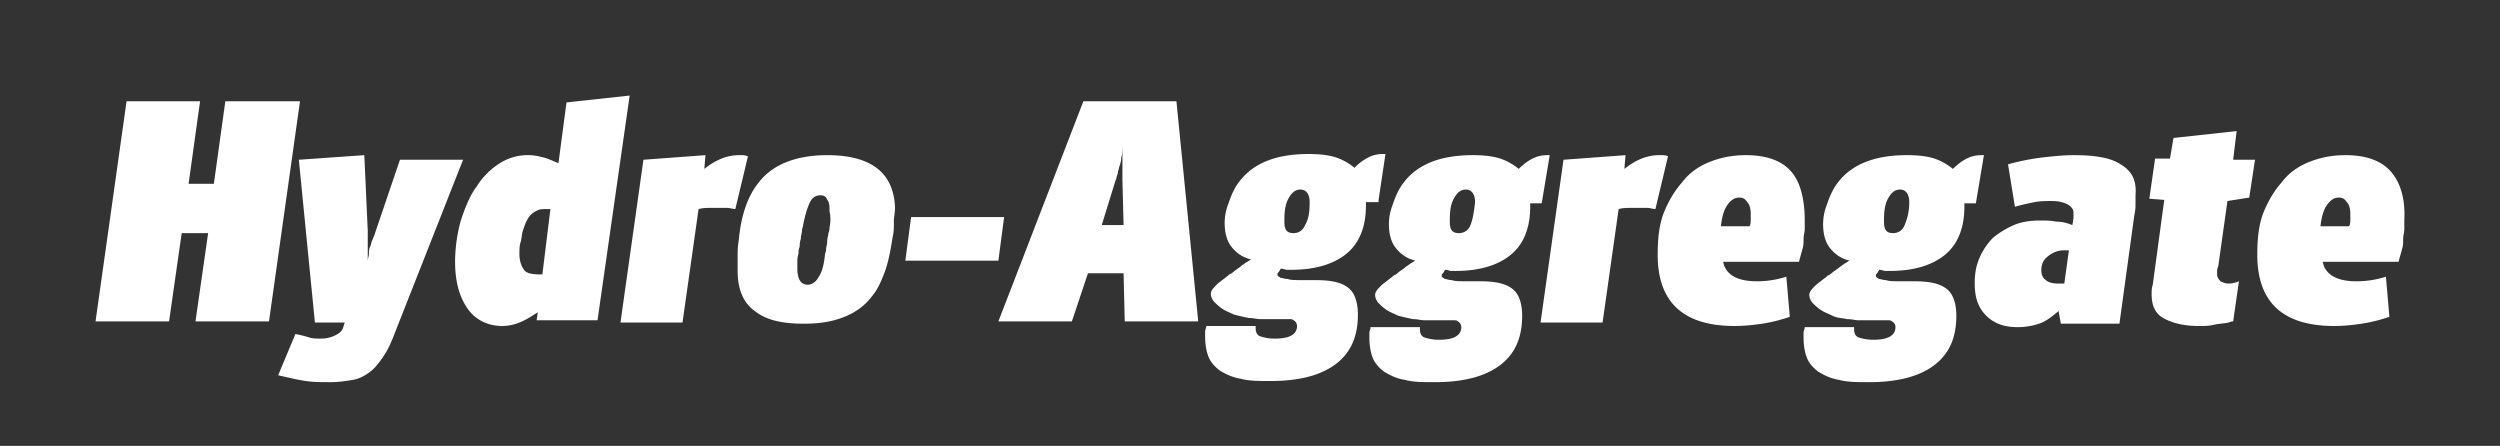 <svg width="157" height="28" fill="none" xmlns="http://www.w3.org/2000/svg"><rect width="100%" height="100%" fill="#333333" stroke="none"/><path d="M14.151 6.36l-.721 5.184h-1.587l.721-5.184H7.948L6 20.184h4.617l.793-5.544h1.66l-.794 5.544h4.616L18.84 6.36h-4.689zm32.46 3.384h-.215a2.9 2.9 0 00-1.083.216c-.36.144-.72.36-1.082.648l.073-.864-3.896.288-1.442 10.224h3.895l1.01-7.128c.288-.072.505-.072.721-.072h1.082c.144 0 .36.072.505.072l.793-3.312c-.216-.072-.288-.072-.36-.072zM35.576 6.432l-.505 3.816c-.36-.144-.649-.288-.937-.36-.289-.072-.578-.144-.938-.144a3.26 3.26 0 00-1.804.504 4.588 4.588 0 00-1.442 1.44c-.433.576-.722 1.296-1.01 2.16a9.778 9.778 0 00-.36 2.592c0 1.296.288 2.232.793 2.952.505.72 1.298 1.08 2.164 1.08.36 0 .721-.072 1.082-.216.36-.144.721-.36 1.154-.648l-.072.504h3.823L39.543 6l-3.968.432zm-1.515 10.8h-.216c-.433 0-.794-.072-.938-.288-.144-.216-.288-.504-.288-1.008 0-.216 0-.504.072-.72.072-.216.072-.504.144-.72.072-.216.144-.432.216-.576.073-.144.145-.288.29-.432.143-.144.288-.216.432-.288.144-.072.36-.072.65-.072h.143l-.505 4.104zm-8.944-7.2L23.6 14.496a4.955 4.955 0 01-.216.576c-.073.144-.073.288-.145.432-.072.144-.072.288-.072.432 0 .144-.072.288-.072.504v-1.944l-.216-4.752-4.112.288 1.01 10.224h1.875l-.072.216c-.072.288-.216.432-.505.576a2 2 0 01-.938.216c-.216 0-.505 0-.72-.072a7.5 7.5 0 00-.866-.216l-1.083 2.592c.65.144 1.227.288 1.732.36.505.072 1.01.072 1.514.072.578 0 1.01-.072 1.443-.144.433-.072.794-.288 1.082-.504.289-.216.577-.576.866-1.008.288-.432.505-.936.721-1.512l4.256-10.8h-3.967zm26.834-.288c-1.948 0-3.39.576-4.256 1.656-.722.864-1.154 2.088-1.299 3.672-.072.432-.072.72-.072 1.008v.936c0 1.152.361 2.016 1.082 2.52.722.576 1.732.792 3.102.792 1.01 0 1.803-.144 2.525-.432.721-.288 1.298-.72 1.731-1.296.36-.432.577-.936.794-1.512.216-.576.36-1.296.505-2.232.072-.288.072-.576.072-.936 0-.288.072-.576.072-.864-.072-2.16-1.443-3.312-4.256-3.312zm.144 4.536c0 .072 0 .216-.072.36 0 .144-.072.288-.072.504 0 .216-.072.36-.072.504 0 .144-.072.288-.072.36-.073.72-.217 1.152-.433 1.44-.145.288-.433.432-.65.432-.432 0-.649-.36-.649-1.008v-.432c0-.144 0-.288.073-.504 0-.144 0-.288.072-.432 0-.144 0-.288.072-.504 0-.216.072-.36.072-.504 0-.144.072-.288.072-.36.144-.72.289-1.152.433-1.44.144-.288.36-.432.649-.432.216 0 .36.072.433.288.144.144.144.432.144.72a2.37 2.37 0 010 1.008zm5.122-.648l-.361 2.736h5.843l.36-2.736h-5.842zm83.243-5.4l-3.967.432-.217 1.296h-.937l-.361 2.52.938.072-.722 5.328c-.072.216-.072.432-.072.576 0 .72.217 1.224.722 1.512.504.288 1.226.504 2.236.504.36 0 .649 0 .937-.072.289-.072.578-.072.938-.144l.217-.072h.072l.36-2.52a1.72 1.72 0 01-.649.144c-.216 0-.36-.072-.505-.144-.144-.144-.216-.288-.216-.432v-.144c0-.072 0-.216.072-.36l.577-4.104 1.371-.216.36-2.376h-1.37l.216-1.8zm-15.87 1.512h-.145c-.36 0-.649.072-.937.216-.289.144-.578.36-.866.648a3.66 3.66 0 00-1.154-.648c-.433-.144-1.01-.216-1.731-.216-2.165 0-3.679.648-4.545 2.016-.216.36-.361.72-.505 1.152-.144.36-.216.792-.216 1.152 0 .648.144 1.152.432 1.512.289.36.65.648 1.227.792-.144.072-.217.144-.361.216-.072.072-.216.144-.288.216-.073.072-.217.144-.289.216-.144.072-.216.216-.433.288l-.072.072-.649.504c-.289.288-.433.432-.433.648 0 .144.072.36.216.504.145.144.289.288.505.432.217.144.433.216.722.36.288.144.577.144.937.216.289 0 .505.072.722.072h1.803c.144 0 .217 0 .289.072a.396.396 0 01.216.36c0 .504-.433.792-1.37.792a2.83 2.83 0 01-.938-.144c-.217-.072-.289-.288-.289-.504v-.144h-3.101c0 .144-.073.216-.073.36v.288c0 .504.073.936.217 1.296.144.36.433.648.721.864.361.216.794.432 1.299.504.505.144 1.154.144 1.875.144 1.803 0 3.174-.36 4.112-1.08.937-.72 1.37-1.728 1.37-3.096 0-.792-.216-1.368-.577-1.656-.433-.36-1.082-.504-2.092-.504h-.721c-.505 0-.866 0-1.01-.072-.216 0-.361-.072-.433-.072-.072 0-.072-.072-.144-.072-.072-.072-.072-.072-.072-.144s0-.072.072-.144.072-.144.144-.216c.145 0 .289.072.361.072h.288c1.515 0 2.669-.36 3.463-1.008.793-.648 1.226-1.656 1.226-3.024v-.216h.722l.505-3.024zm-4.978 4.392c-.144.36-.433.504-.721.504-.433 0-.577-.216-.577-.72v-.072c0-.648.072-1.08.288-1.44.217-.36.433-.504.722-.504.36 0 .577.288.577.792 0 .648-.144 1.08-.289 1.44zM68.036 6.36l-5.338 13.824h4.616l1.01-3.024h2.237l.072 3.024h4.616L73.88 6.36h-5.843zm2.453 3.6v1.368l.072 2.808H69.19l.866-2.808c.072-.144.072-.288.144-.432 0-.144.072-.288.072-.36.072-.216.144-.432.144-.648.073-.216.073-.504.145-.864-.073.36-.073.72-.073.936zm79.636.792c-.577-.648-1.515-1.008-2.813-1.008-.866 0-1.587.144-2.308.432-.722.288-1.299.72-1.732 1.296-.504.576-.865 1.224-1.154 1.944-.288.792-.36 1.656-.36 2.592 0 2.952 1.587 4.464 4.833 4.464.649 0 1.226-.072 1.731-.144a10.085 10.085 0 001.731-.432l-.216-2.52a5.96 5.96 0 01-1.876.288c-1.226 0-1.947-.432-2.092-1.224h4.761c.072-.288.144-.504.217-.792.072-.216.072-.432.072-.648 0-.216.072-.432.072-.576v-.648c.072-1.368-.289-2.376-.866-3.024zm-2.524 3.024c0 .144 0 .288-.073.432h-1.803c.072-.648.216-1.08.433-1.368.216-.288.433-.432.721-.432.217 0 .361.072.505.288.144.144.217.432.217.72v.36zm-14.427-3.456c-.65-.432-1.66-.576-2.958-.576-.649 0-1.298.072-1.948.144a14.36 14.36 0 00-2.164.432l.433 2.664c.505-.144.866-.216 1.226-.288.361-.072.722-.072 1.082-.072.433 0 .722.072 1.01.216.217.144.361.288.361.504v.36l-.072.432c-.361-.144-.649-.216-1.01-.216-.361-.072-.649-.072-1.01-.072-.577 0-1.154.072-1.659.288a5.642 5.642 0 00-1.298.792c-.361.36-.65.792-.866 1.296-.216.504-.289 1.008-.289 1.584 0 .864.217 1.512.722 2.016s1.154.72 1.947.72a4.21 4.21 0 001.371-.216c.433-.144.793-.432 1.226-.792l.145.792h3.678l.938-6.84c.072-.288.072-.504.072-.72v-.504c.072-.936-.216-1.512-.937-1.944zm-3.535 7.488h-.361c-.36 0-.649-.072-.793-.216-.217-.144-.289-.36-.289-.648 0-.36.145-.648.433-.864.289-.216.577-.36 1.01-.36h.289l-.289 2.088zM97.323 9.744h-.145a2 2 0 00-.937.216c-.289.144-.578.36-.866.648a3.66 3.66 0 00-1.154-.648c-.433-.144-1.01-.216-1.731-.216-2.164 0-3.68.648-4.545 2.016-.216.36-.36.72-.505 1.152-.144.36-.216.792-.216 1.152 0 .648.144 1.152.432 1.512.29.36.65.648 1.227.792-.144.072-.217.144-.36.216-.073.072-.217.144-.29.216-.072.072-.216.144-.288.216-.144.072-.216.216-.433.288l-.072.072-.65.504c-.288.288-.432.432-.432.648 0 .144.072.36.216.504.145.144.29.288.505.432.217.144.433.216.722.36.288.072.577.144.938.216.288 0 .504.072.72.072h1.804c.145 0 .217 0 .289.072a.396.396 0 01.216.36c0 .504-.433.792-1.37.792a2.83 2.83 0 01-.938-.144c-.216-.072-.289-.288-.289-.504v-.144H86.07c0 .144-.073.216-.073.36v.288c0 .504.073.936.217 1.296.144.36.433.648.721.864.36.216.794.432 1.299.504.505.144 1.154.144 1.875.144 1.803 0 3.174-.36 4.112-1.08.938-.72 1.37-1.728 1.37-3.096 0-.792-.216-1.368-.577-1.656-.432-.36-1.082-.504-2.092-.504h-.721c-.505 0-.866 0-1.01-.072-.216 0-.36-.072-.433-.072-.072 0-.072-.072-.144-.072-.072-.072-.072-.072-.072-.144s0-.072.072-.144.072-.144.144-.216c.145 0 .289.072.361.072h.288c1.515 0 2.67-.36 3.463-1.008.793-.648 1.226-1.656 1.226-3.024v-.216h.722l.505-3.024zm-4.978 4.392c-.144.36-.433.504-.721.504-.433 0-.577-.216-.577-.72v-.072c0-.648.072-1.08.288-1.44.217-.36.433-.504.722-.504.36 0 .577.288.577.792-.072.648-.144 1.08-.289 1.44zm-5.77-1.584l.432-2.88h-.144a2 2 0 00-.938.216 3.39 3.39 0 00-.865.648 3.66 3.66 0 00-1.154-.648c-.433-.144-1.01-.216-1.732-.216-2.164 0-3.679.648-4.544 2.016-.217.36-.36.72-.505 1.152-.144.36-.216.792-.216 1.152 0 .648.144 1.152.432 1.512.289.36.65.648 1.227.792-.145.072-.217.144-.361.216-.072.072-.216.144-.289.216-.072.072-.216.144-.288.216-.144.072-.217.216-.433.288l-.072.072-.65.504c-.288.288-.432.432-.432.648 0 .144.072.36.216.504.144.144.289.288.505.432.217.144.433.216.722.36.288.072.577.144.937.216.289 0 .505.072.722.072h1.803c.144 0 .216 0 .289.072a.396.396 0 01.216.36c0 .504-.433.792-1.37.792a2.83 2.83 0 01-.938-.144c-.217-.072-.289-.288-.289-.504v-.144h-3.102c0 .144-.072.216-.072.36v.288c0 .504.072.936.217 1.296.144.36.432.648.72.864.362.216.794.432 1.3.504.504.144 1.154.144 1.875.144 1.803 0 3.174-.36 4.112-1.08.937-.72 1.37-1.728 1.37-3.096 0-.792-.216-1.368-.577-1.656-.433-.36-1.082-.504-2.092-.504h-.721c-.505 0-.866 0-1.01-.072-.217 0-.36-.072-.433-.072-.072 0-.072-.072-.144-.072-.072-.072-.072-.072-.072-.144s0-.072.072-.144.072-.144.144-.216c.144 0 .289.072.36.072h.29c1.514 0 2.668-.36 3.462-1.008.793-.648 1.226-1.656 1.226-3.024v-.216h.793v-.144zm-4.617 1.584c-.144.36-.433.504-.721.504-.433 0-.578-.216-.578-.72v-.072c0-.648.073-1.08.289-1.44.216-.36.433-.504.721-.504.361 0 .577.288.577.792 0 .648-.072 1.08-.288 1.44zm22.434-4.392h-.217c-.36 0-.721.072-1.082.216-.36.144-.721.36-1.082.648l.072-.864-3.895.288-1.442 10.224h3.895l1.01-7.128c.288-.072.505-.072.721-.072h1.082c.144 0 .361.072.505.072l.793-3.312c-.144-.072-.288-.072-.36-.072zm8.945 4.104c0-1.368-.289-2.448-.866-3.096-.577-.648-1.515-1.008-2.813-1.008-.866 0-1.587.144-2.309.432-.721.288-1.298.72-1.731 1.296-.505.576-.866 1.224-1.154 1.944-.289.792-.361 1.656-.361 2.592 0 2.952 1.587 4.464 4.833 4.464.65 0 1.227-.072 1.732-.144a10.108 10.108 0 001.731-.432l-.217-2.52a5.95 5.95 0 01-1.875.288c-1.226 0-1.948-.432-2.092-1.224h4.761c.072-.288.144-.504.216-.792.072-.216.072-.432.072-.648 0-.216.073-.432.073-.576v-.576zm-3.391-.072c0 .144 0 .288-.072.432h-1.803c.072-.648.216-1.08.432-1.368.217-.288.433-.432.722-.432.216 0 .361.072.505.288.144.144.216.432.216.72v.36z" fill="#fff"/></svg>